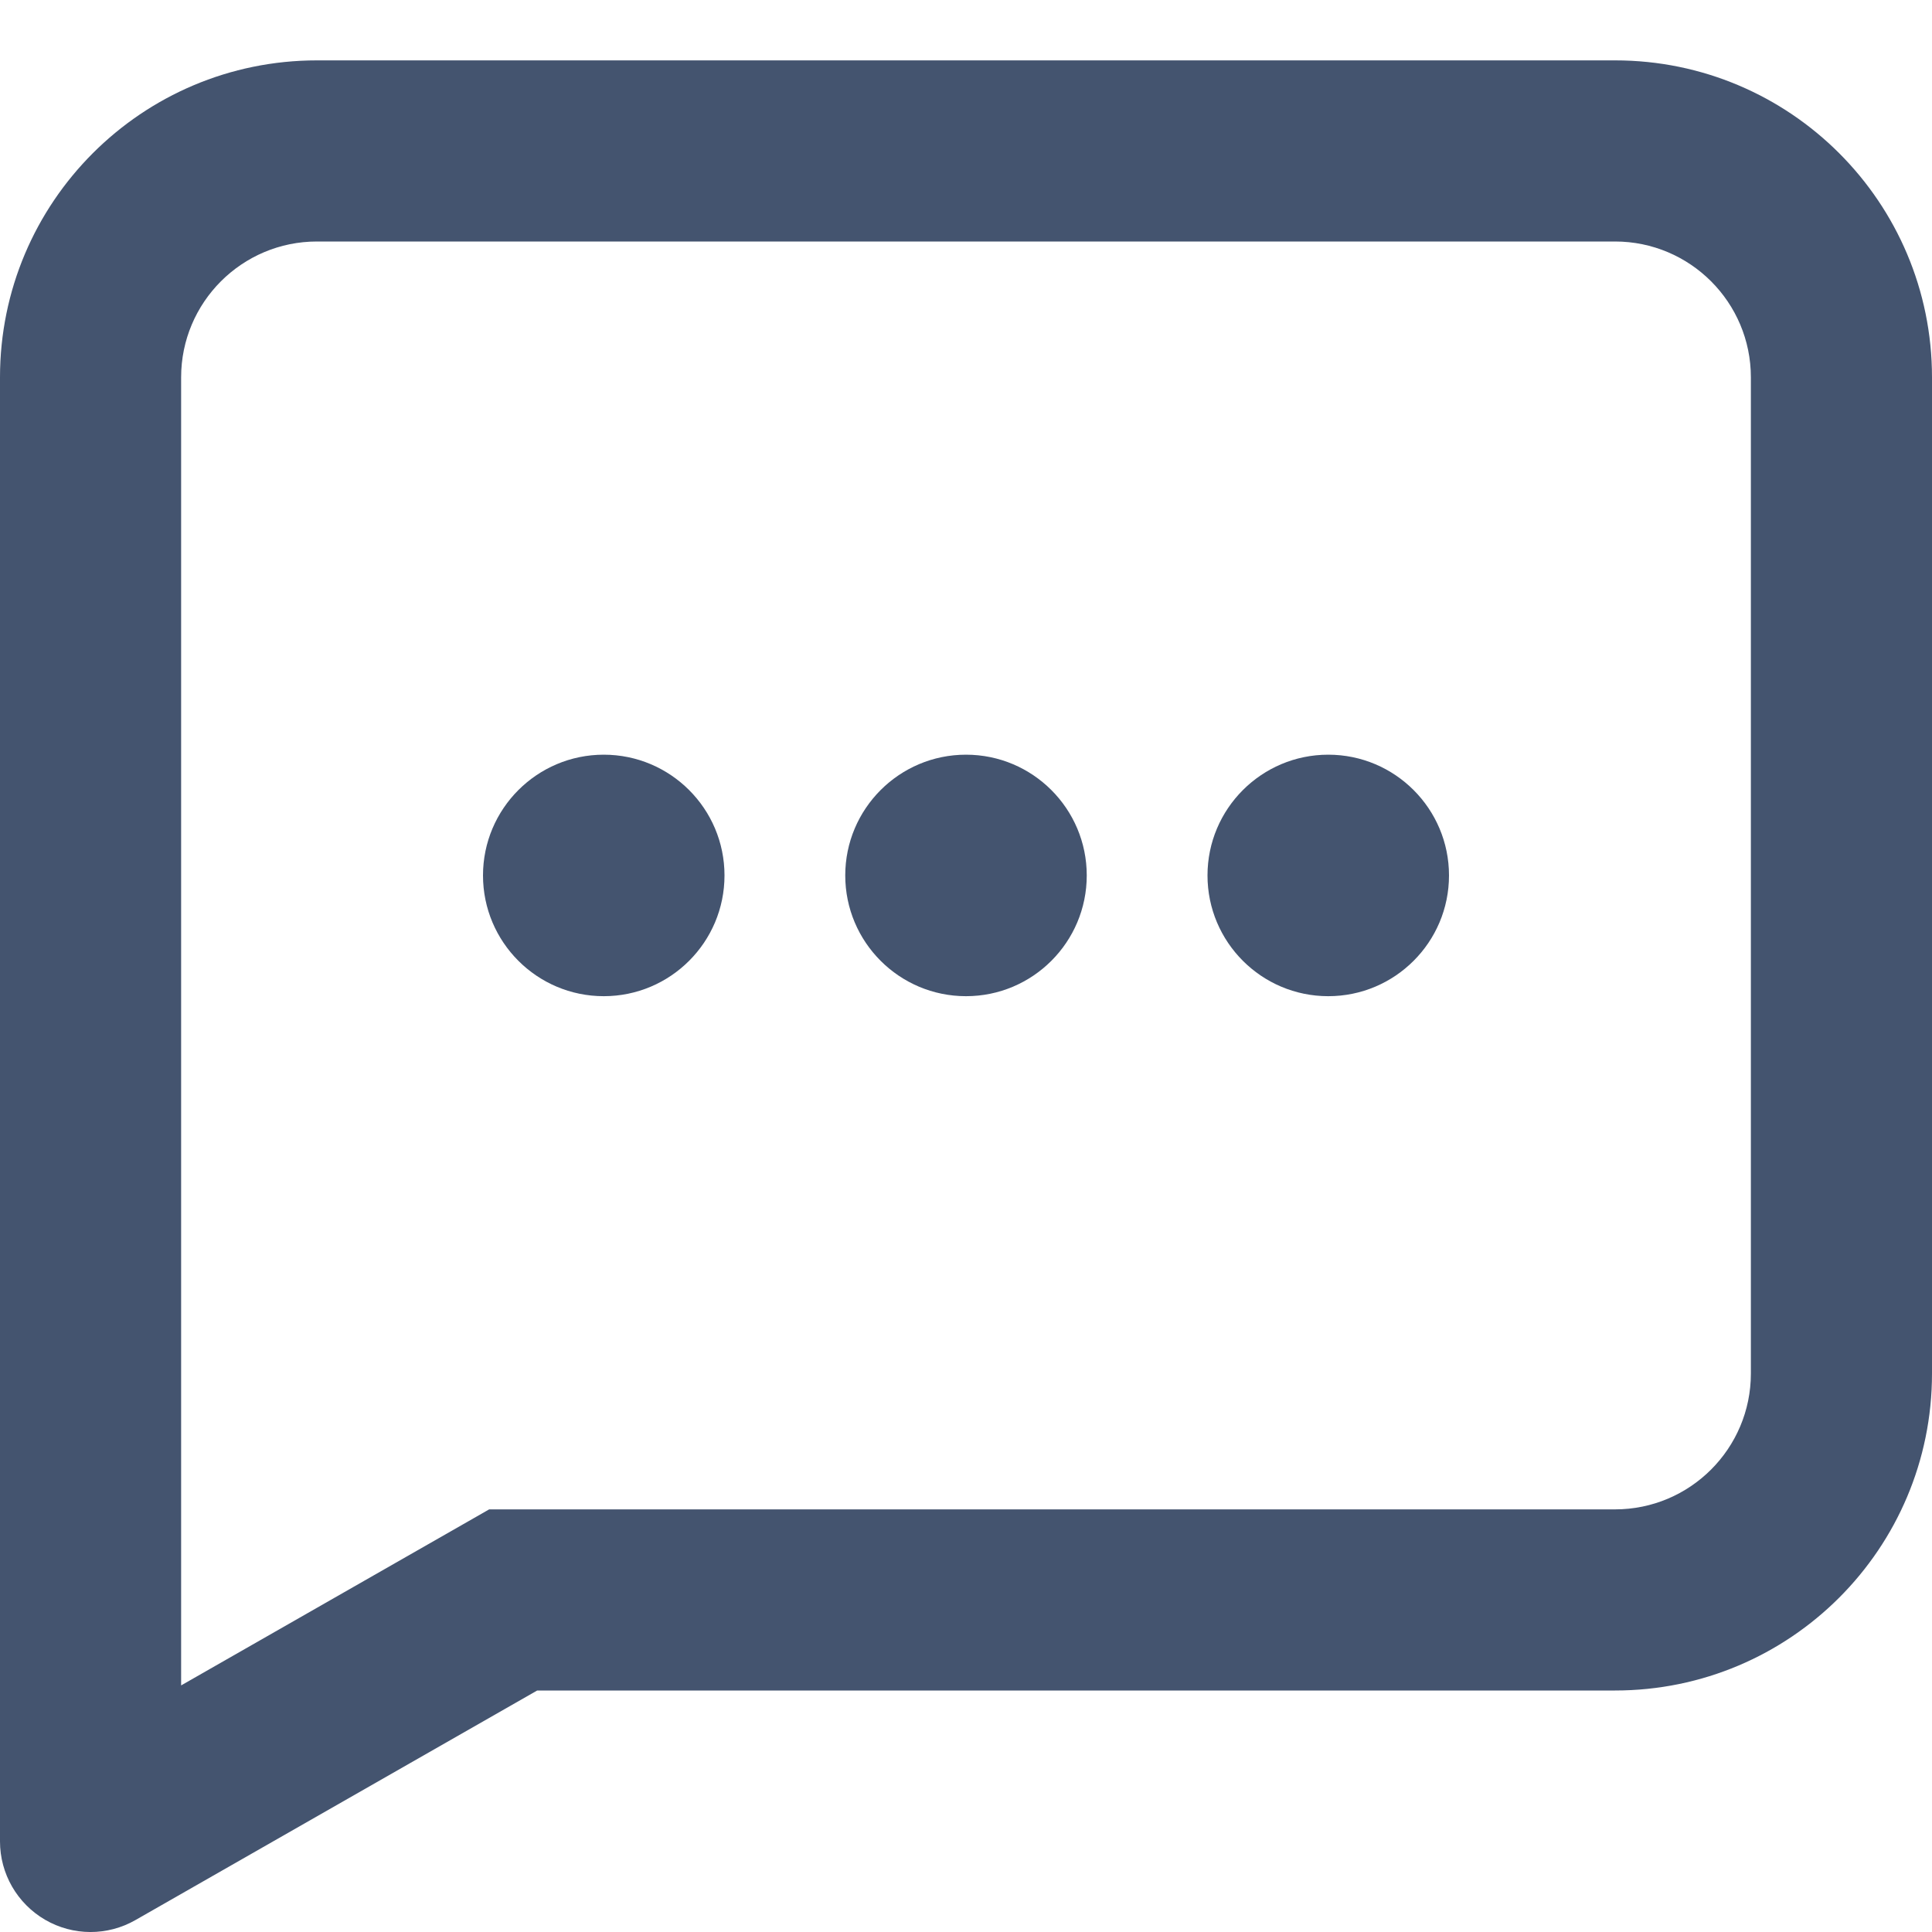 <svg width="16" height="16" viewBox="0 0 16 16" fill="none" xmlns="http://www.w3.org/2000/svg">
<path d="M4.25 13.25V12.5H4.051L3.878 12.599L4.25 13.25ZM0.75 15.25H0C0 15.517 0.142 15.764 0.374 15.899C0.605 16.033 0.89 16.034 1.122 15.901L0.75 15.25ZM2.625 2H13.375V0.5H2.625V2ZM14.5 3.125V11.375H16V3.125H14.5ZM13.375 12.5H4.25V14H13.375V12.5ZM3.878 12.599L0.378 14.599L1.122 15.901L4.622 13.901L3.878 12.599ZM1.5 15.25V3.125H0V15.25H1.5ZM14.5 11.375C14.5 11.996 13.996 12.5 13.375 12.5V14C14.825 14 16 12.825 16 11.375H14.5ZM13.375 2C13.996 2 14.5 2.504 14.5 3.125H16C16 1.675 14.825 0.5 13.375 0.5V2ZM2.625 0.5C1.175 0.5 0 1.675 0 3.125H1.5C1.5 2.504 2.004 2 2.625 2V0.5Z" fill="#44546F"/>
<path d="M6 7.25C6 7.802 5.552 8.25 5 8.25C4.448 8.25 4 7.802 4 7.25C4 6.698 4.448 6.25 5 6.25C5.552 6.25 6 6.698 6 7.25Z" fill="#44546F"/>
<path d="M9 7.25C9 7.802 8.552 8.25 8 8.25C7.448 8.25 7 7.802 7 7.25C7 6.698 7.448 6.25 8 6.25C8.552 6.25 9 6.698 9 7.25Z" fill="#44546F"/>
<path d="M12 7.25C12 7.802 11.552 8.25 11 8.25C10.448 8.25 10 7.802 10 7.25C10 6.698 10.448 6.25 11 6.25C11.552 6.25 12 6.698 12 7.25Z" fill="#44546F"/>
</svg>
